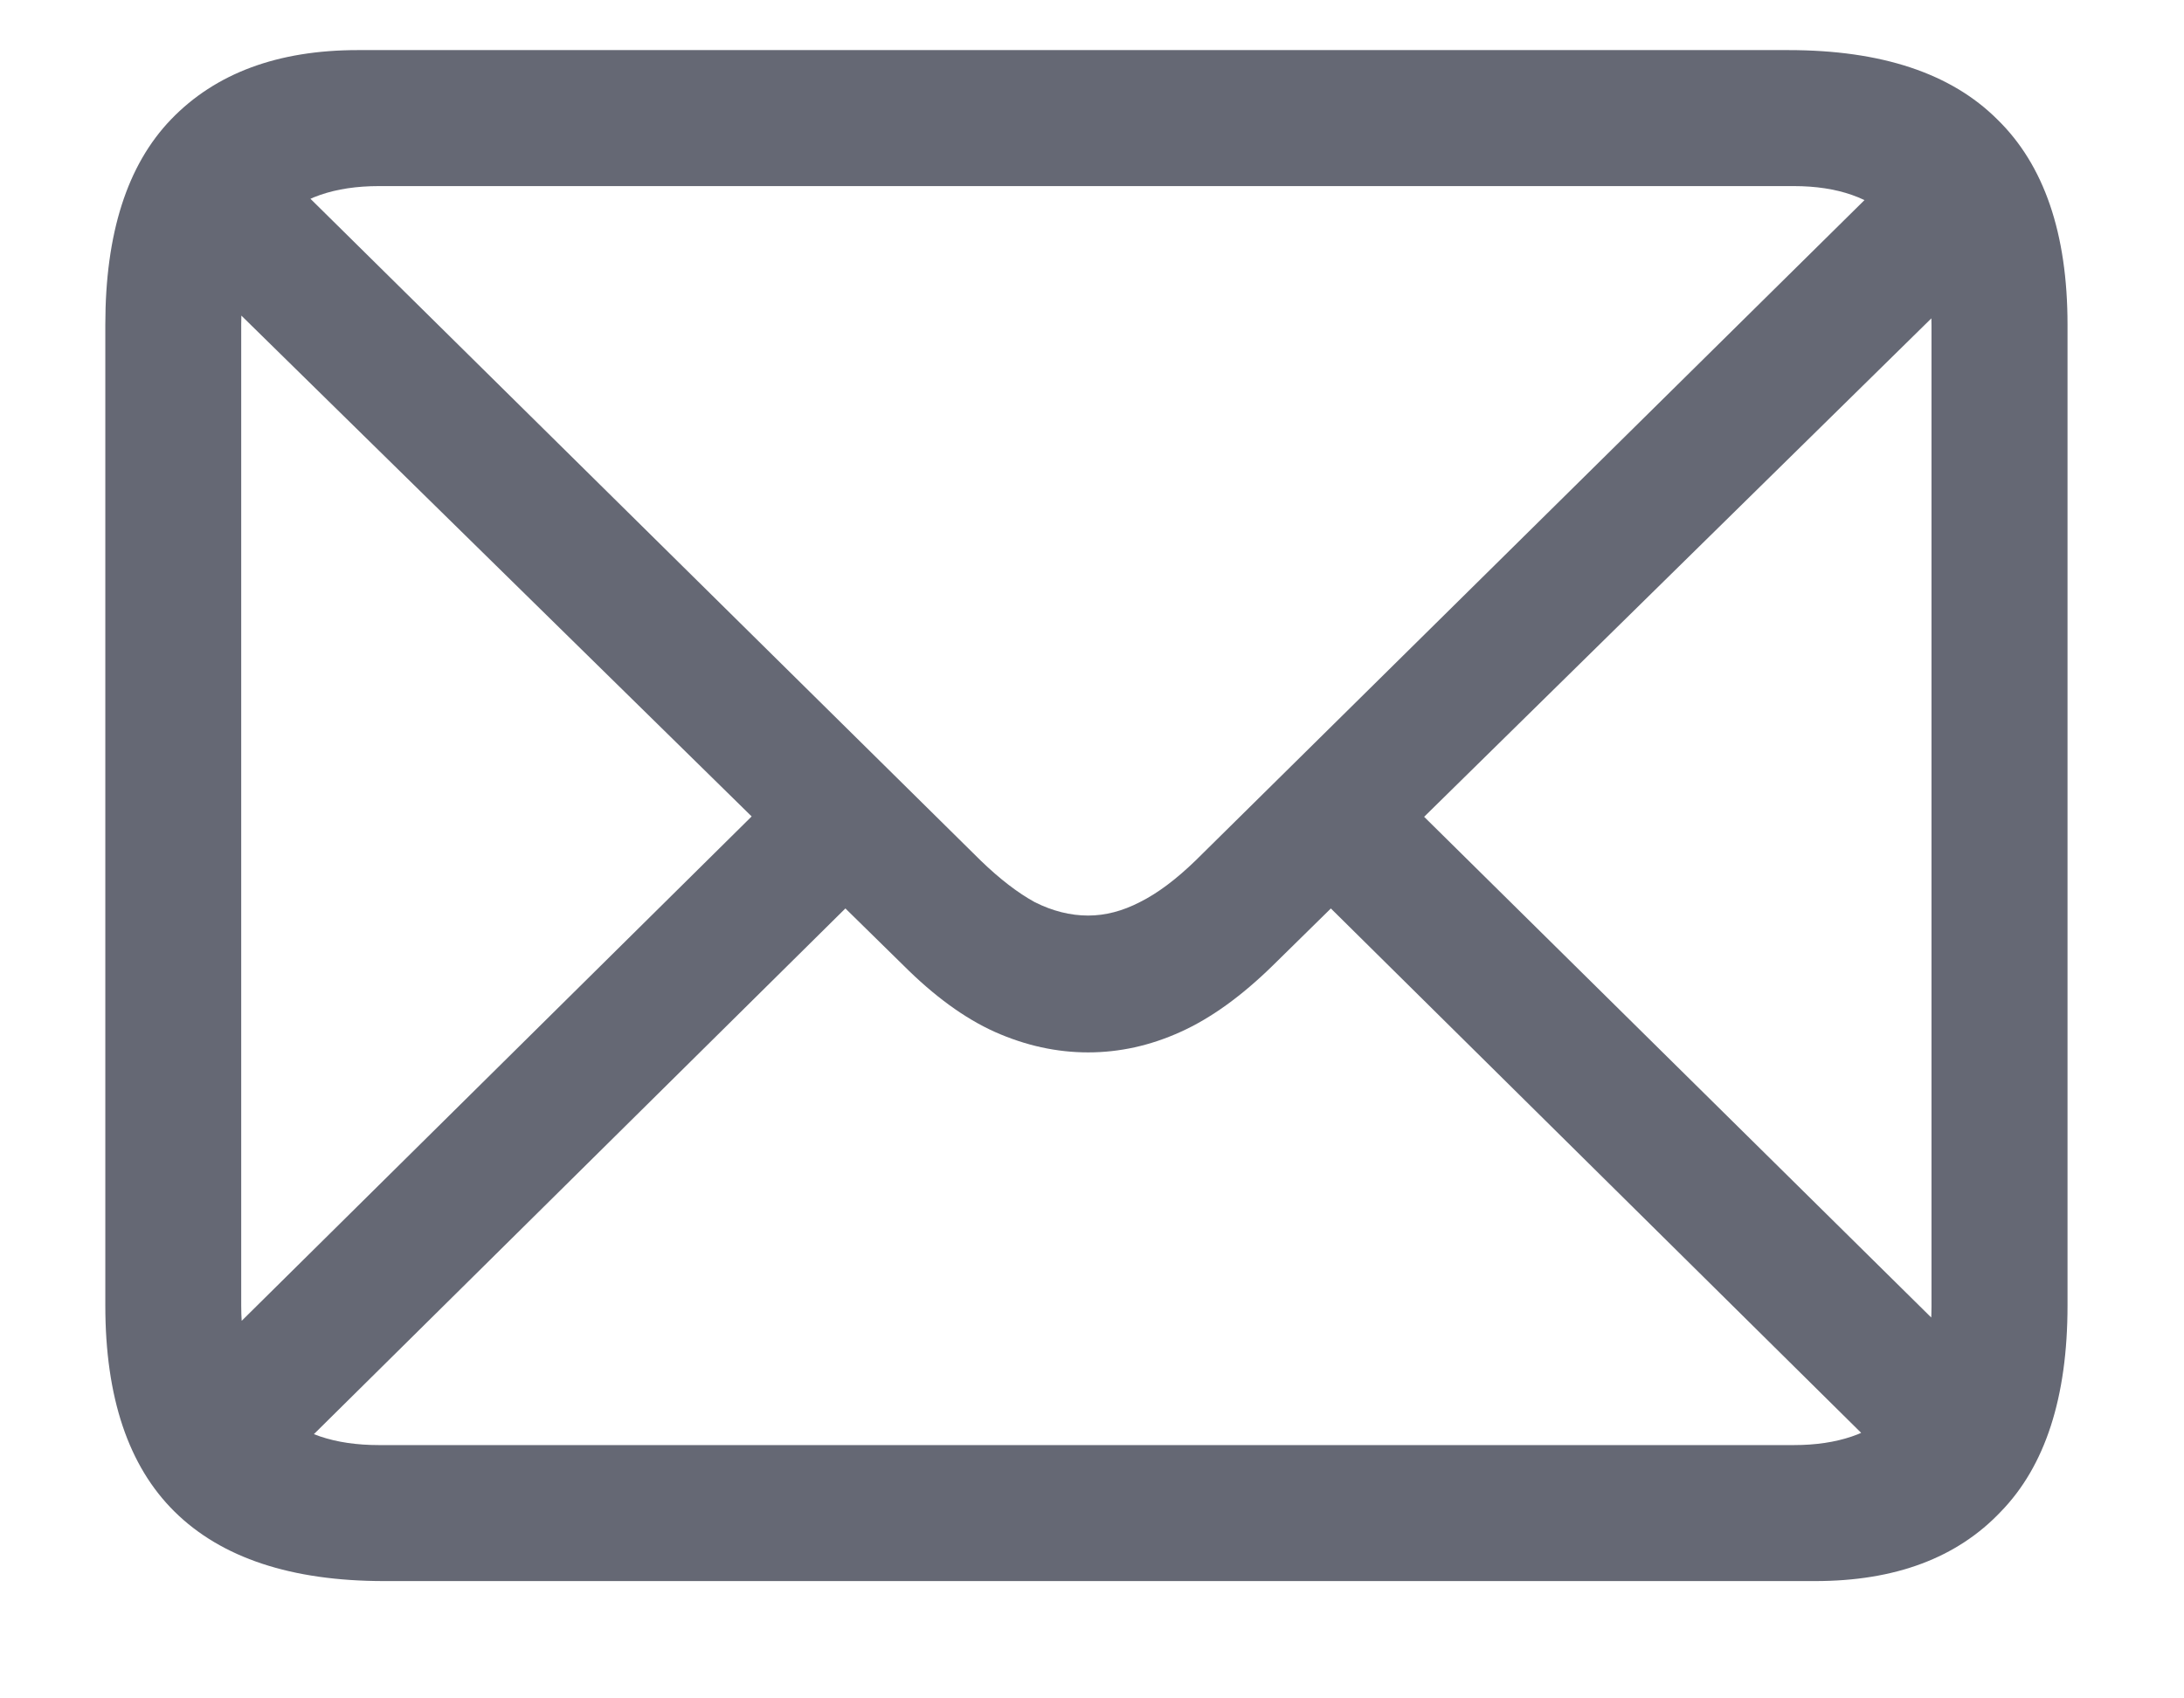 <svg width="18" height="14" viewBox="0 0 18 14" fill="none" xmlns="http://www.w3.org/2000/svg">
<path d="M3.167 13.033C2.401 13.033 1.825 12.842 1.439 12.461C1.058 12.085 0.868 11.519 0.868 10.762V2.676C0.868 1.924 1.048 1.36 1.41 0.984C1.776 0.604 2.289 0.413 2.948 0.413H14.74C15.506 0.413 16.08 0.604 16.461 0.984C16.847 1.36 17.04 1.924 17.04 2.676V10.762C17.04 11.519 16.856 12.085 16.49 12.461C16.129 12.842 15.619 13.033 14.96 13.033H3.167ZM3.124 11.912H14.784C15.145 11.912 15.423 11.817 15.619 11.627C15.819 11.431 15.919 11.146 15.919 10.77V2.684C15.919 2.303 15.819 2.017 15.619 1.827C15.423 1.631 15.145 1.534 14.784 1.534H3.124C2.757 1.534 2.477 1.631 2.281 1.827C2.086 2.017 1.988 2.3 1.988 2.676V10.762C1.988 11.143 2.086 11.431 2.281 11.627C2.477 11.817 2.757 11.912 3.124 11.912ZM8.968 8.675C8.709 8.675 8.453 8.619 8.199 8.506C7.95 8.394 7.699 8.211 7.445 7.957L1.461 2.083L2.23 1.314L8.082 7.093C8.238 7.244 8.387 7.359 8.529 7.437C8.675 7.51 8.822 7.547 8.968 7.547C9.11 7.547 9.251 7.51 9.393 7.437C9.54 7.364 9.693 7.249 9.854 7.093L15.677 1.343L16.439 2.112L10.492 7.957C10.233 8.211 9.979 8.394 9.73 8.506C9.481 8.619 9.227 8.675 8.968 8.675ZM15.604 12.073L10.865 7.386L11.627 6.624L16.366 11.304L15.604 12.073ZM1.563 11.312L6.302 6.624L7.071 7.386L2.325 12.081L1.563 11.312Z" fill="#656874"/>
</svg>
